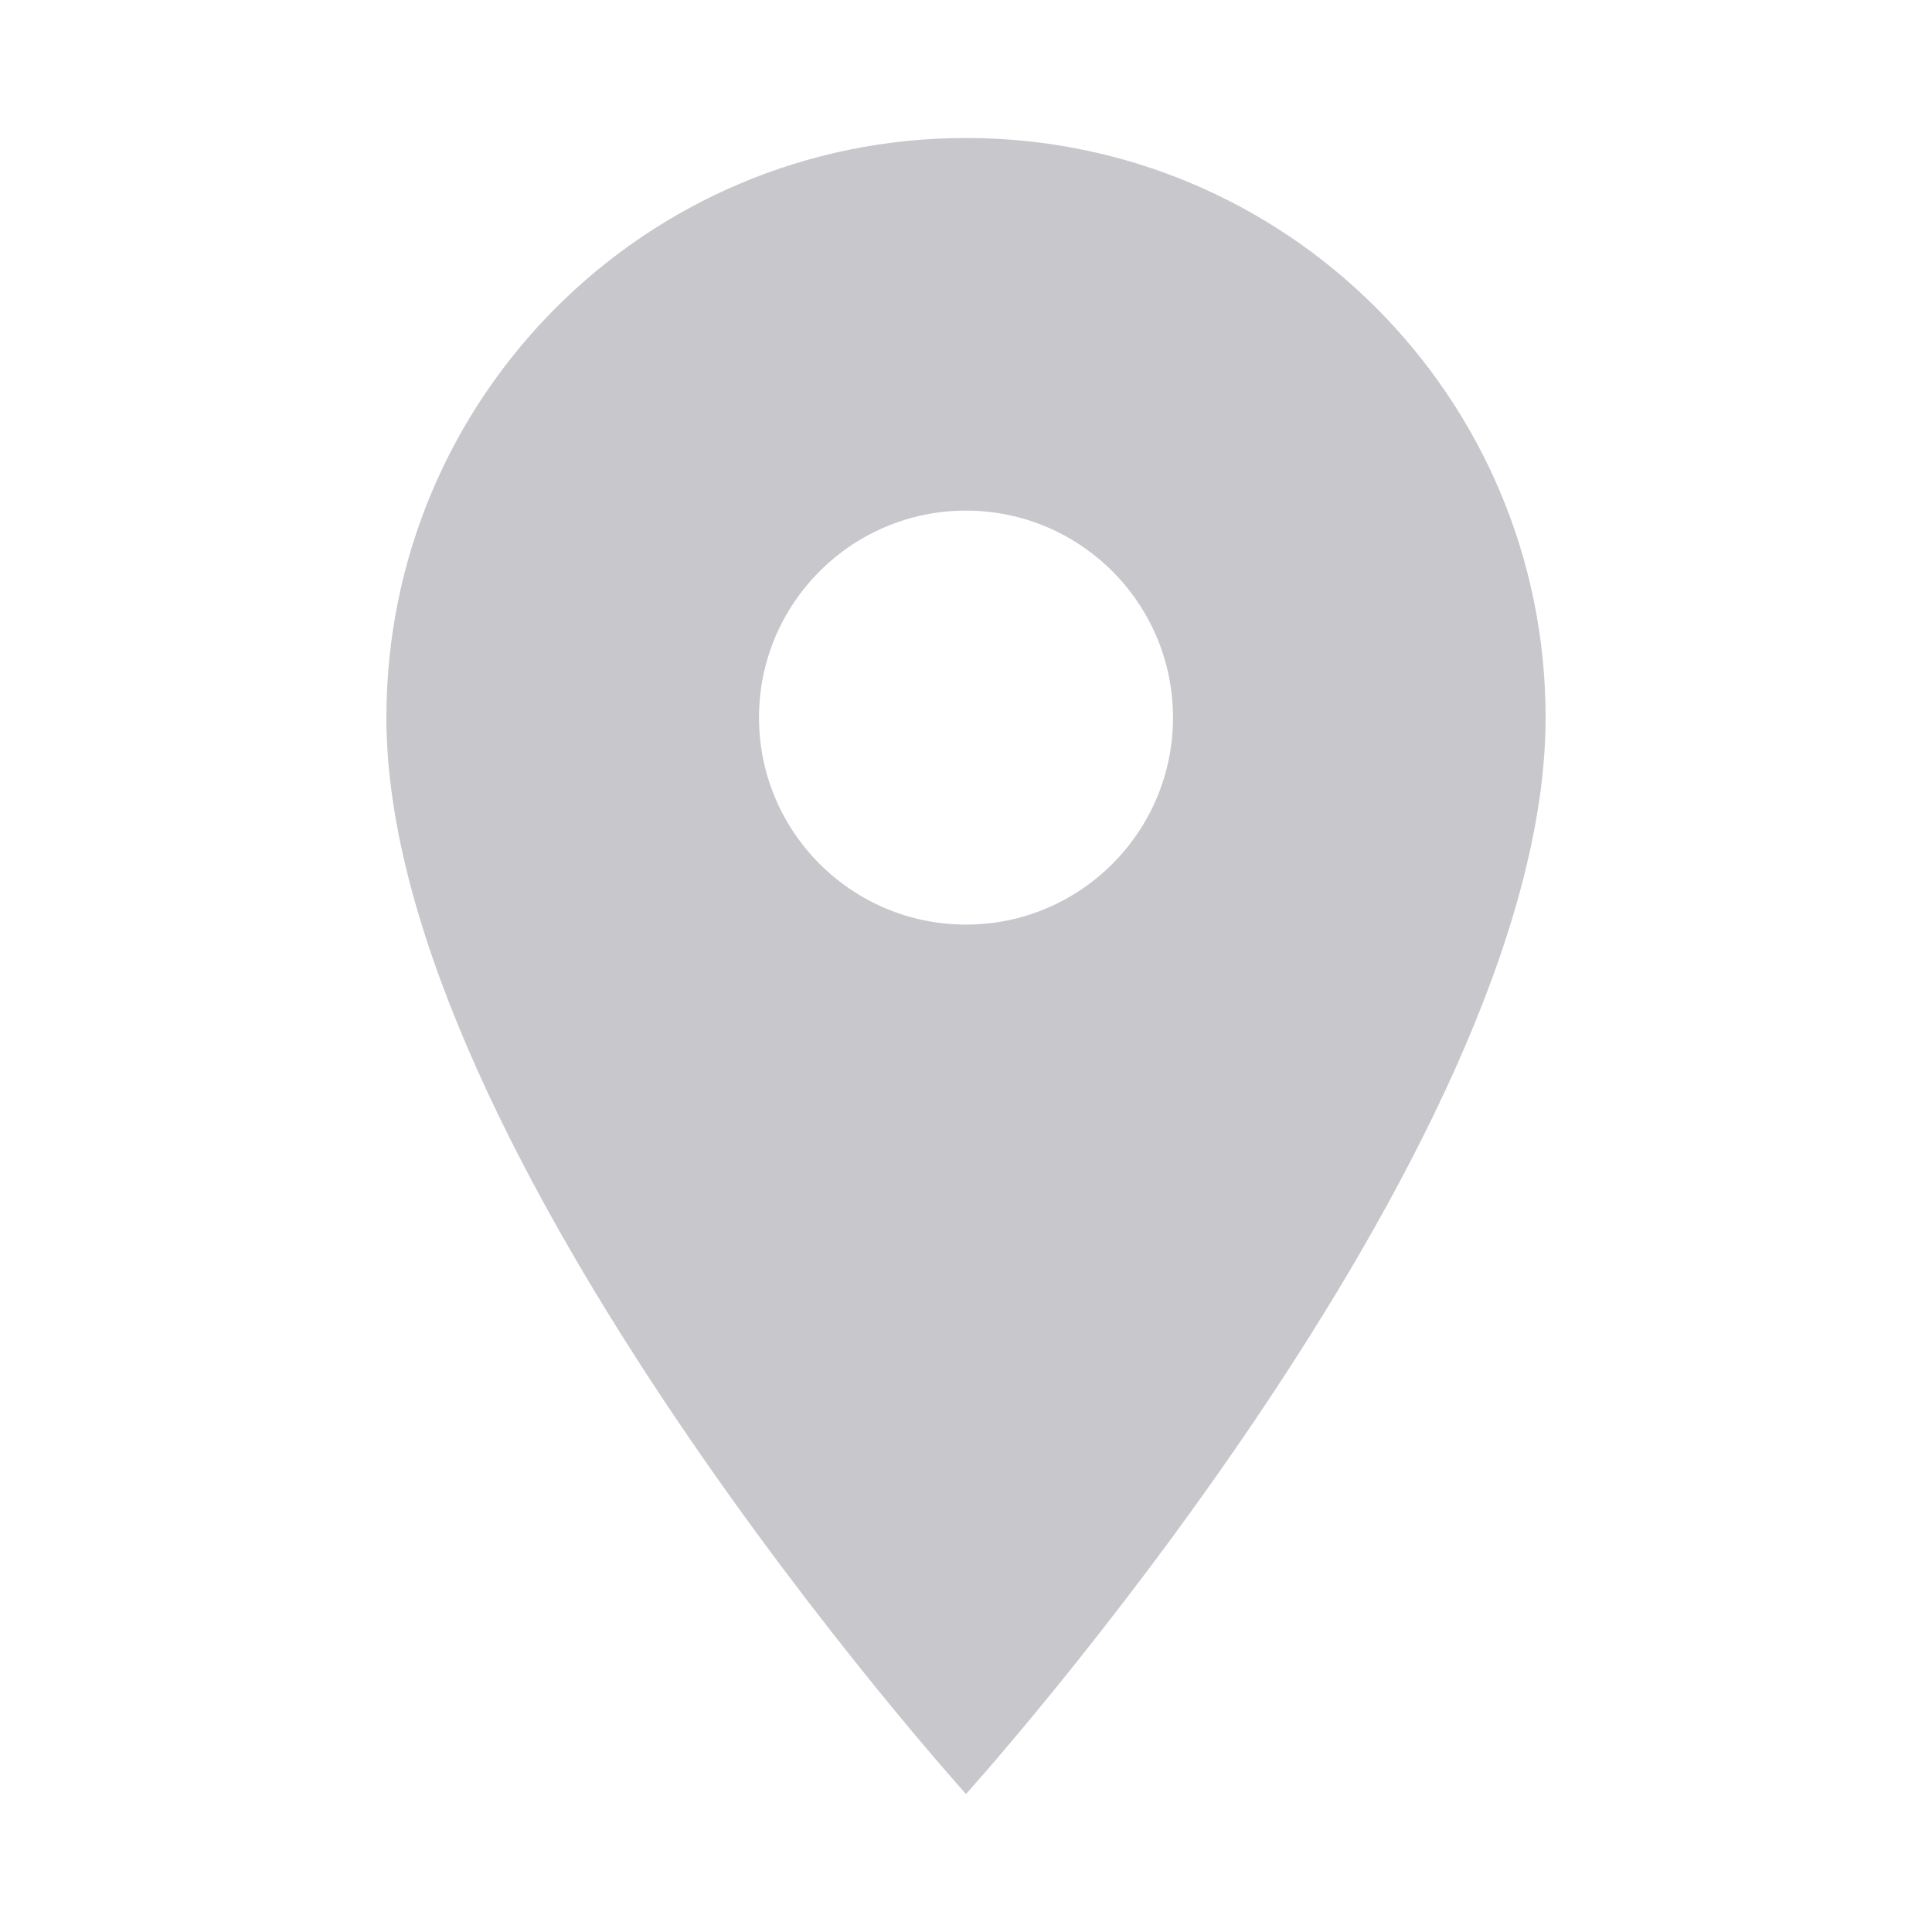 <svg width="28" height="28" viewBox="0 0 28 28" fill="none" xmlns="http://www.w3.org/2000/svg">
<path d="M14 2C9.356 2 5.6 5.756 5.6 10.4C5.6 16.7 14 26 14 26C14 26 22.4 16.7 22.4 10.4C22.4 5.756 18.644 2 14 2ZM14 13.4C12.344 13.4 11 12.056 11 10.4C11 8.744 12.344 7.4 14 7.4C15.656 7.4 17 8.744 17 10.4C17 12.056 15.656 13.4 14 13.4Z" fill="#C7C7CC"/>
</svg>
